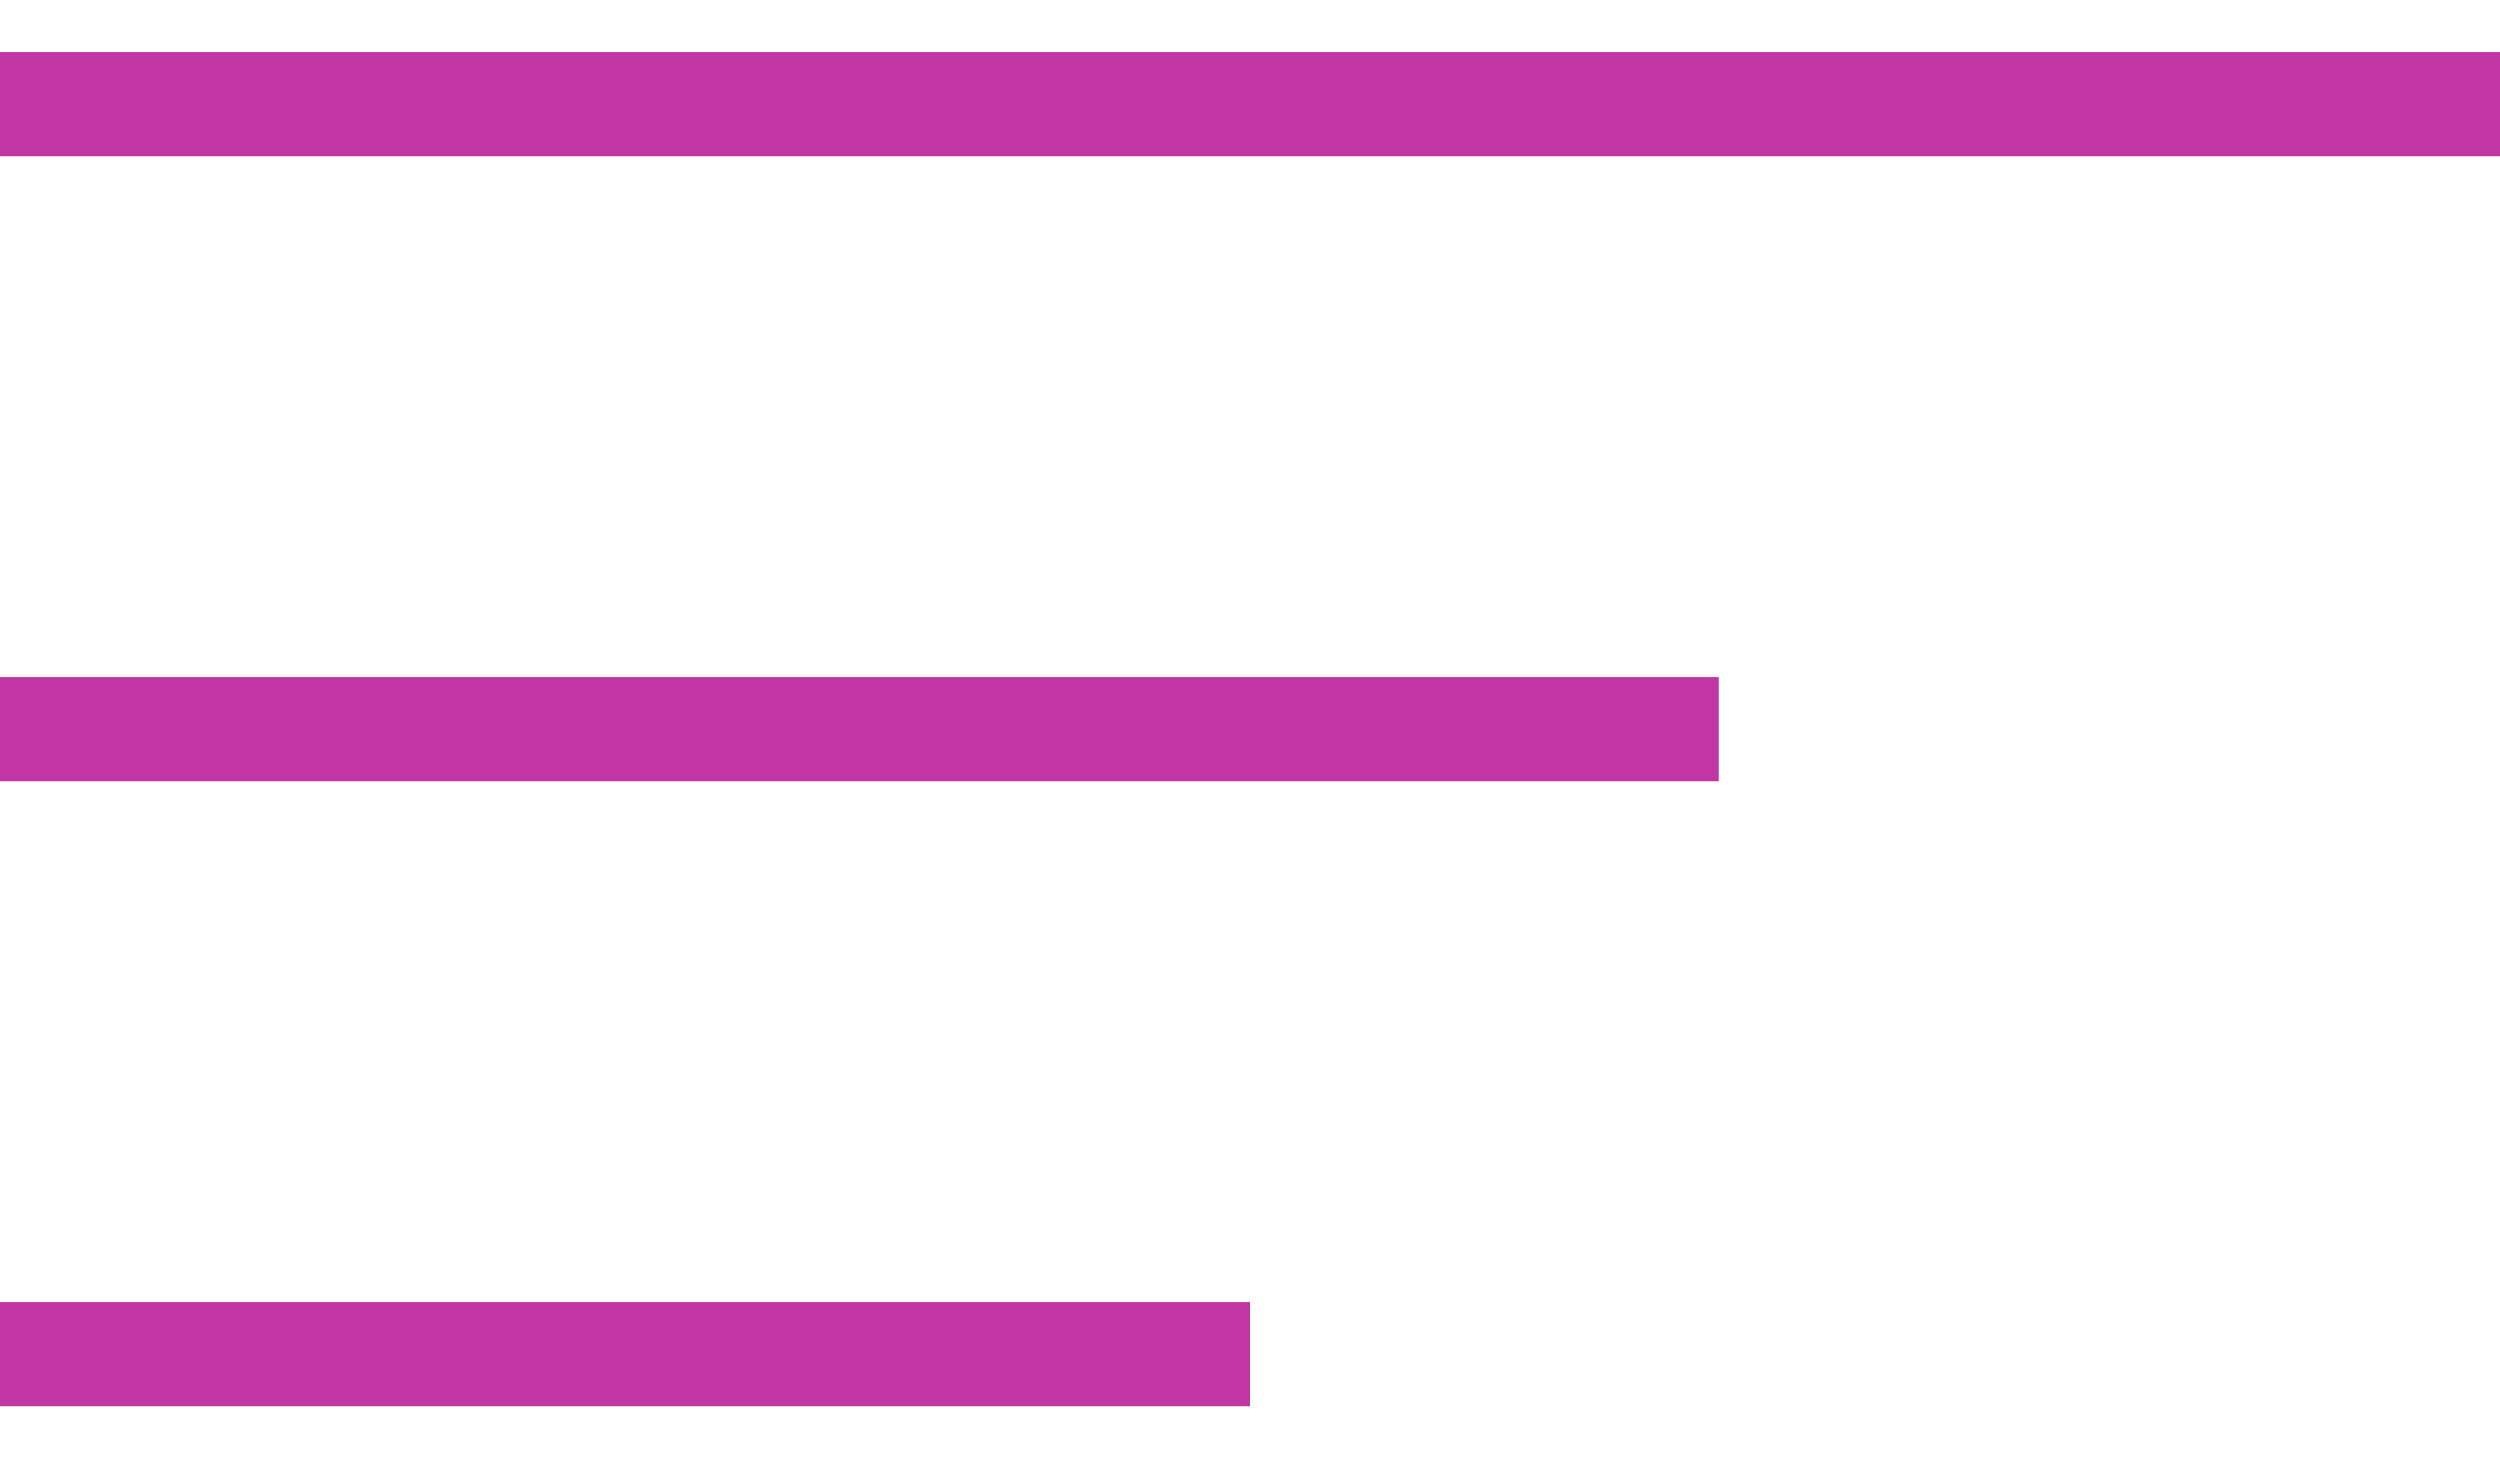 <svg width="24" height="14" viewBox="0 0 24 14" fill="none" xmlns="http://www.w3.org/2000/svg">
<path d="M0 1H24" stroke="#C136A4"/>
<path d="M0 7H16.5" stroke="#C136A4"/>
<path d="M0 13H12" stroke="#C136A4"/>
</svg>
